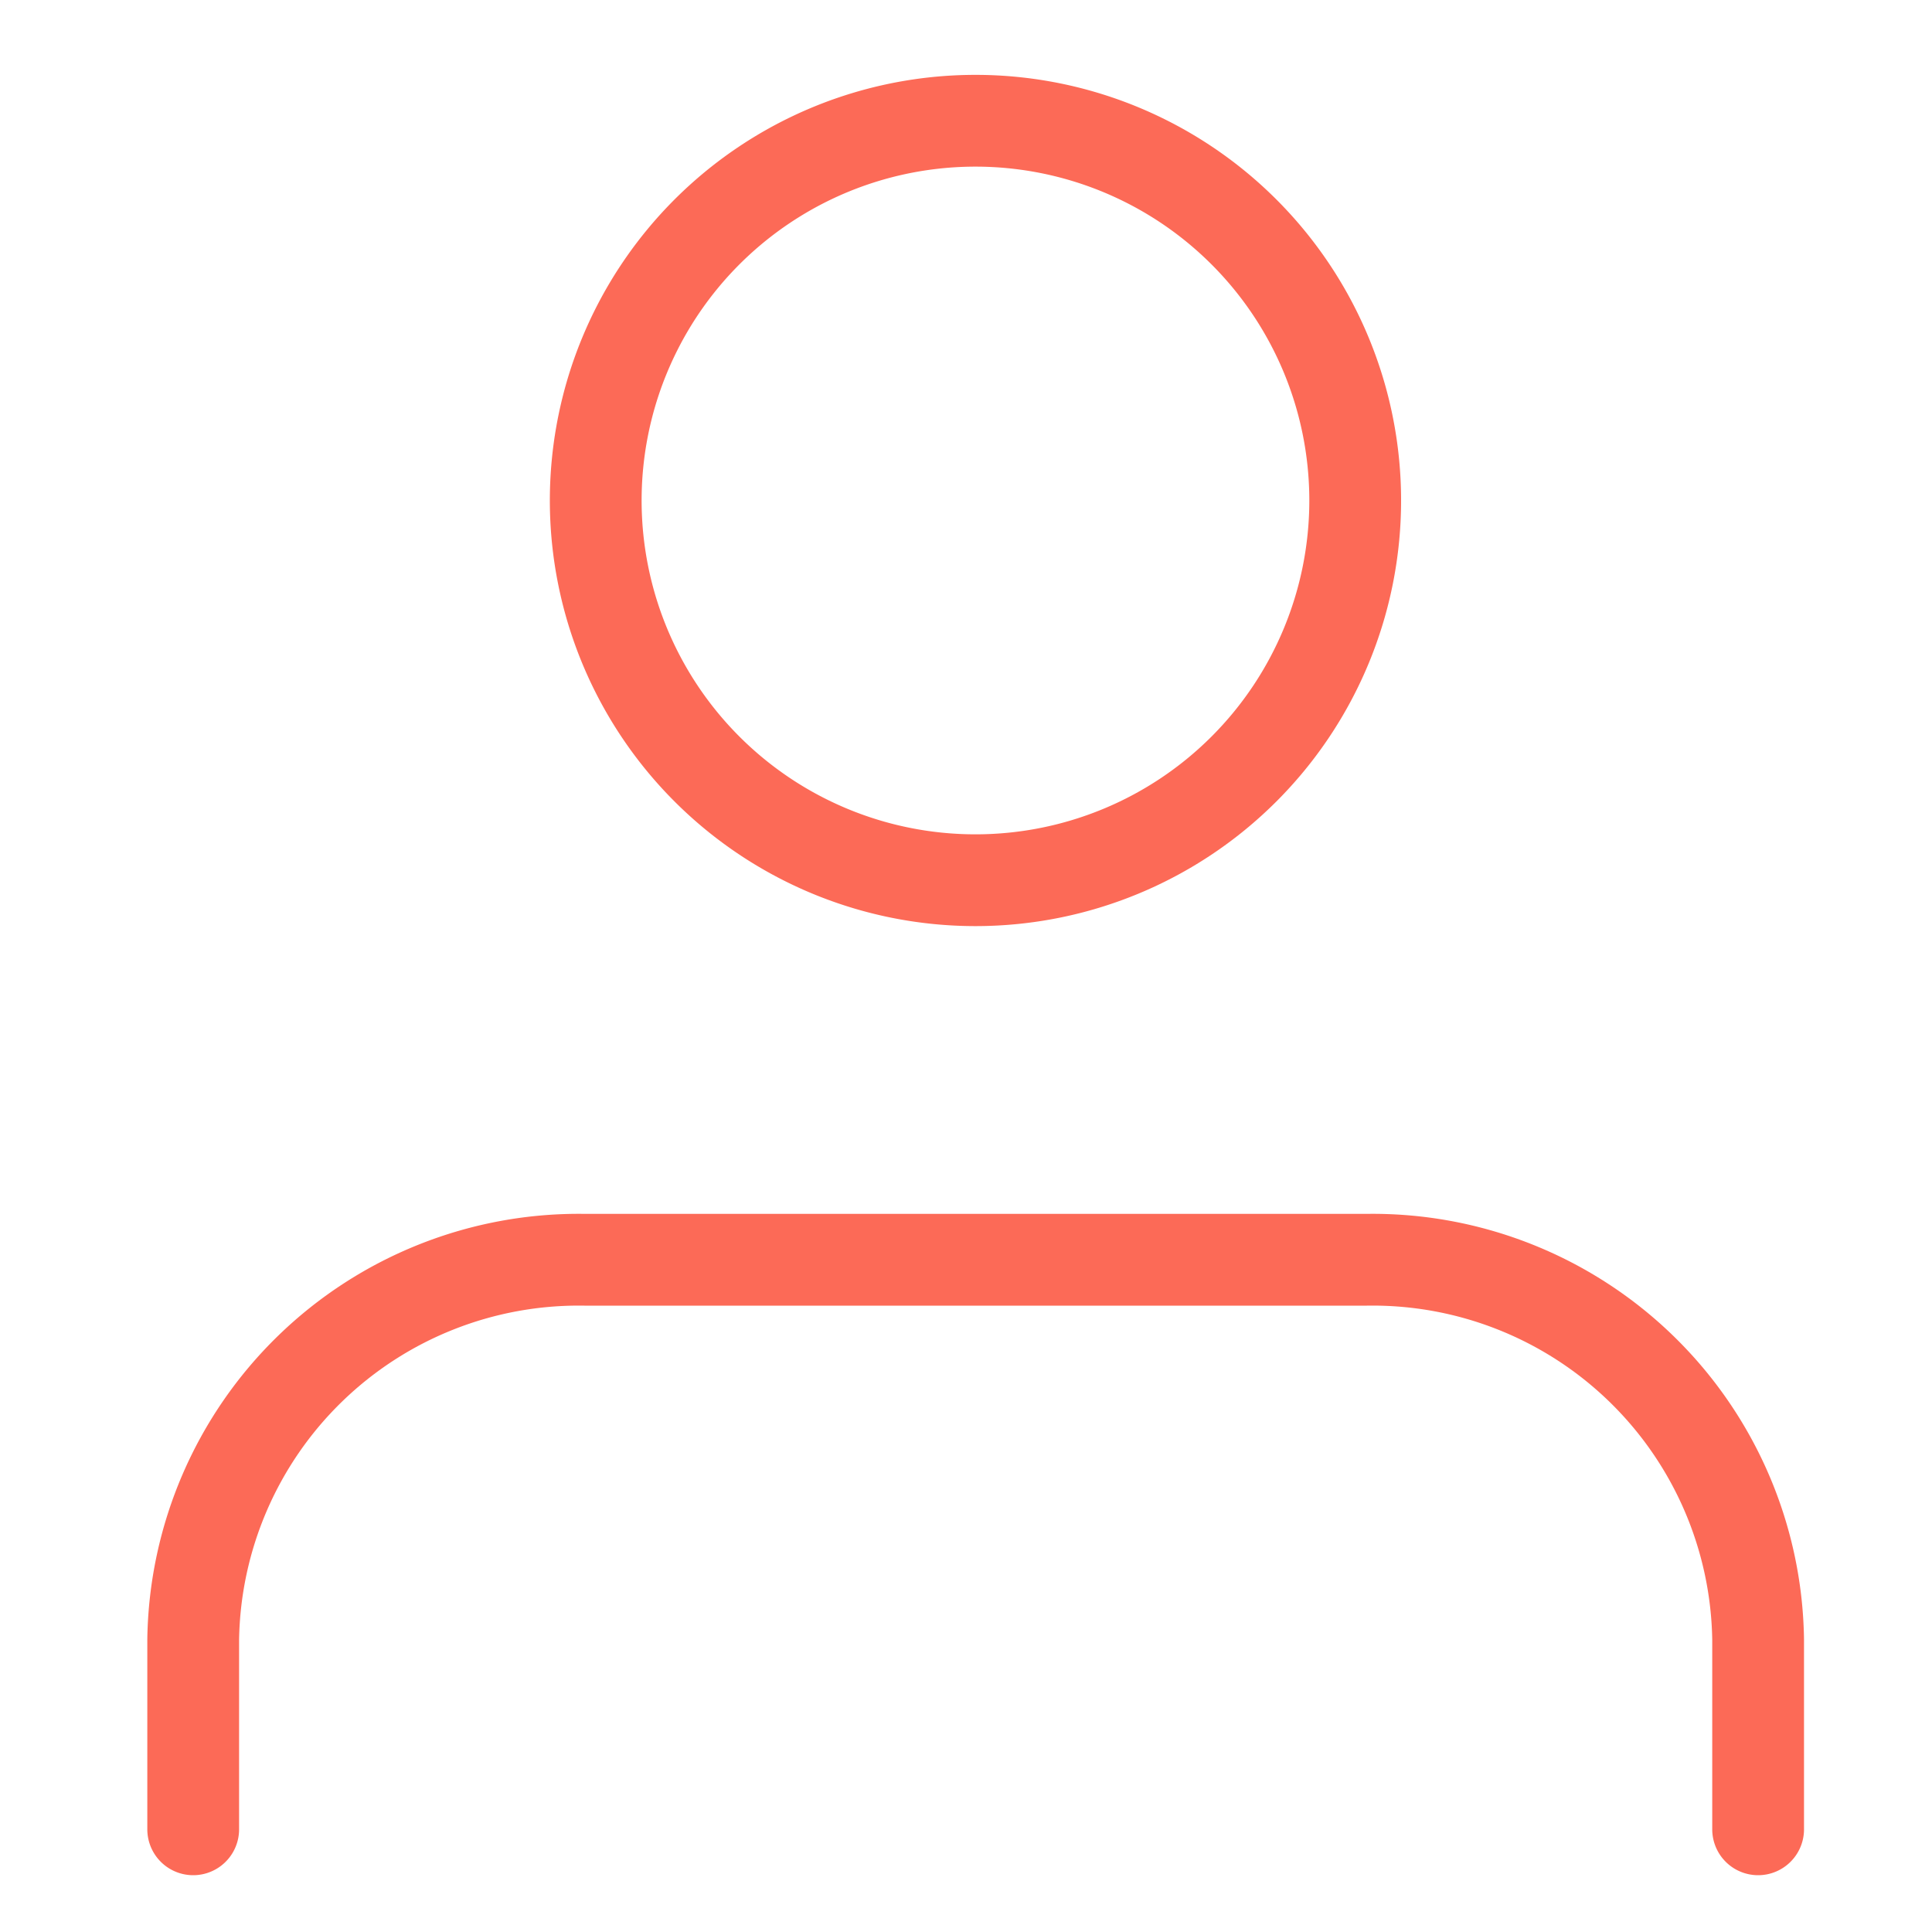 <svg id="username" xmlns="http://www.w3.org/2000/svg" width="20" height="20" viewBox="0 0 20 20">
  <rect id="Rectangle_2686" data-name="Rectangle 2686" width="20" height="20" fill="none"/>
  <g id="username-2" data-name="username" transform="translate(2 1.25)">
    <path id="Path_5372" data-name="Path 5372" d="M22.2,28.394V26.429a3.991,3.991,0,0,0-4.05-3.931h-8.1A3.991,3.991,0,0,0,6,26.429v1.965" transform="translate(-6 -10.707)" fill="none" stroke="#fc6a57" stroke-linecap="round" stroke-linejoin="round" stroke-width="0.95"/>
    <path id="Path_5373" data-name="Path 5373" d="M19.861,8.431A3.931,3.931,0,1,1,15.93,4.5a3.931,3.931,0,0,1,3.931,3.931Z" transform="translate(-7.832 -4.5)" fill="none" stroke="#fc6a57" stroke-linecap="round" stroke-linejoin="round" stroke-width="0.95"/>
  </g>
</svg>
